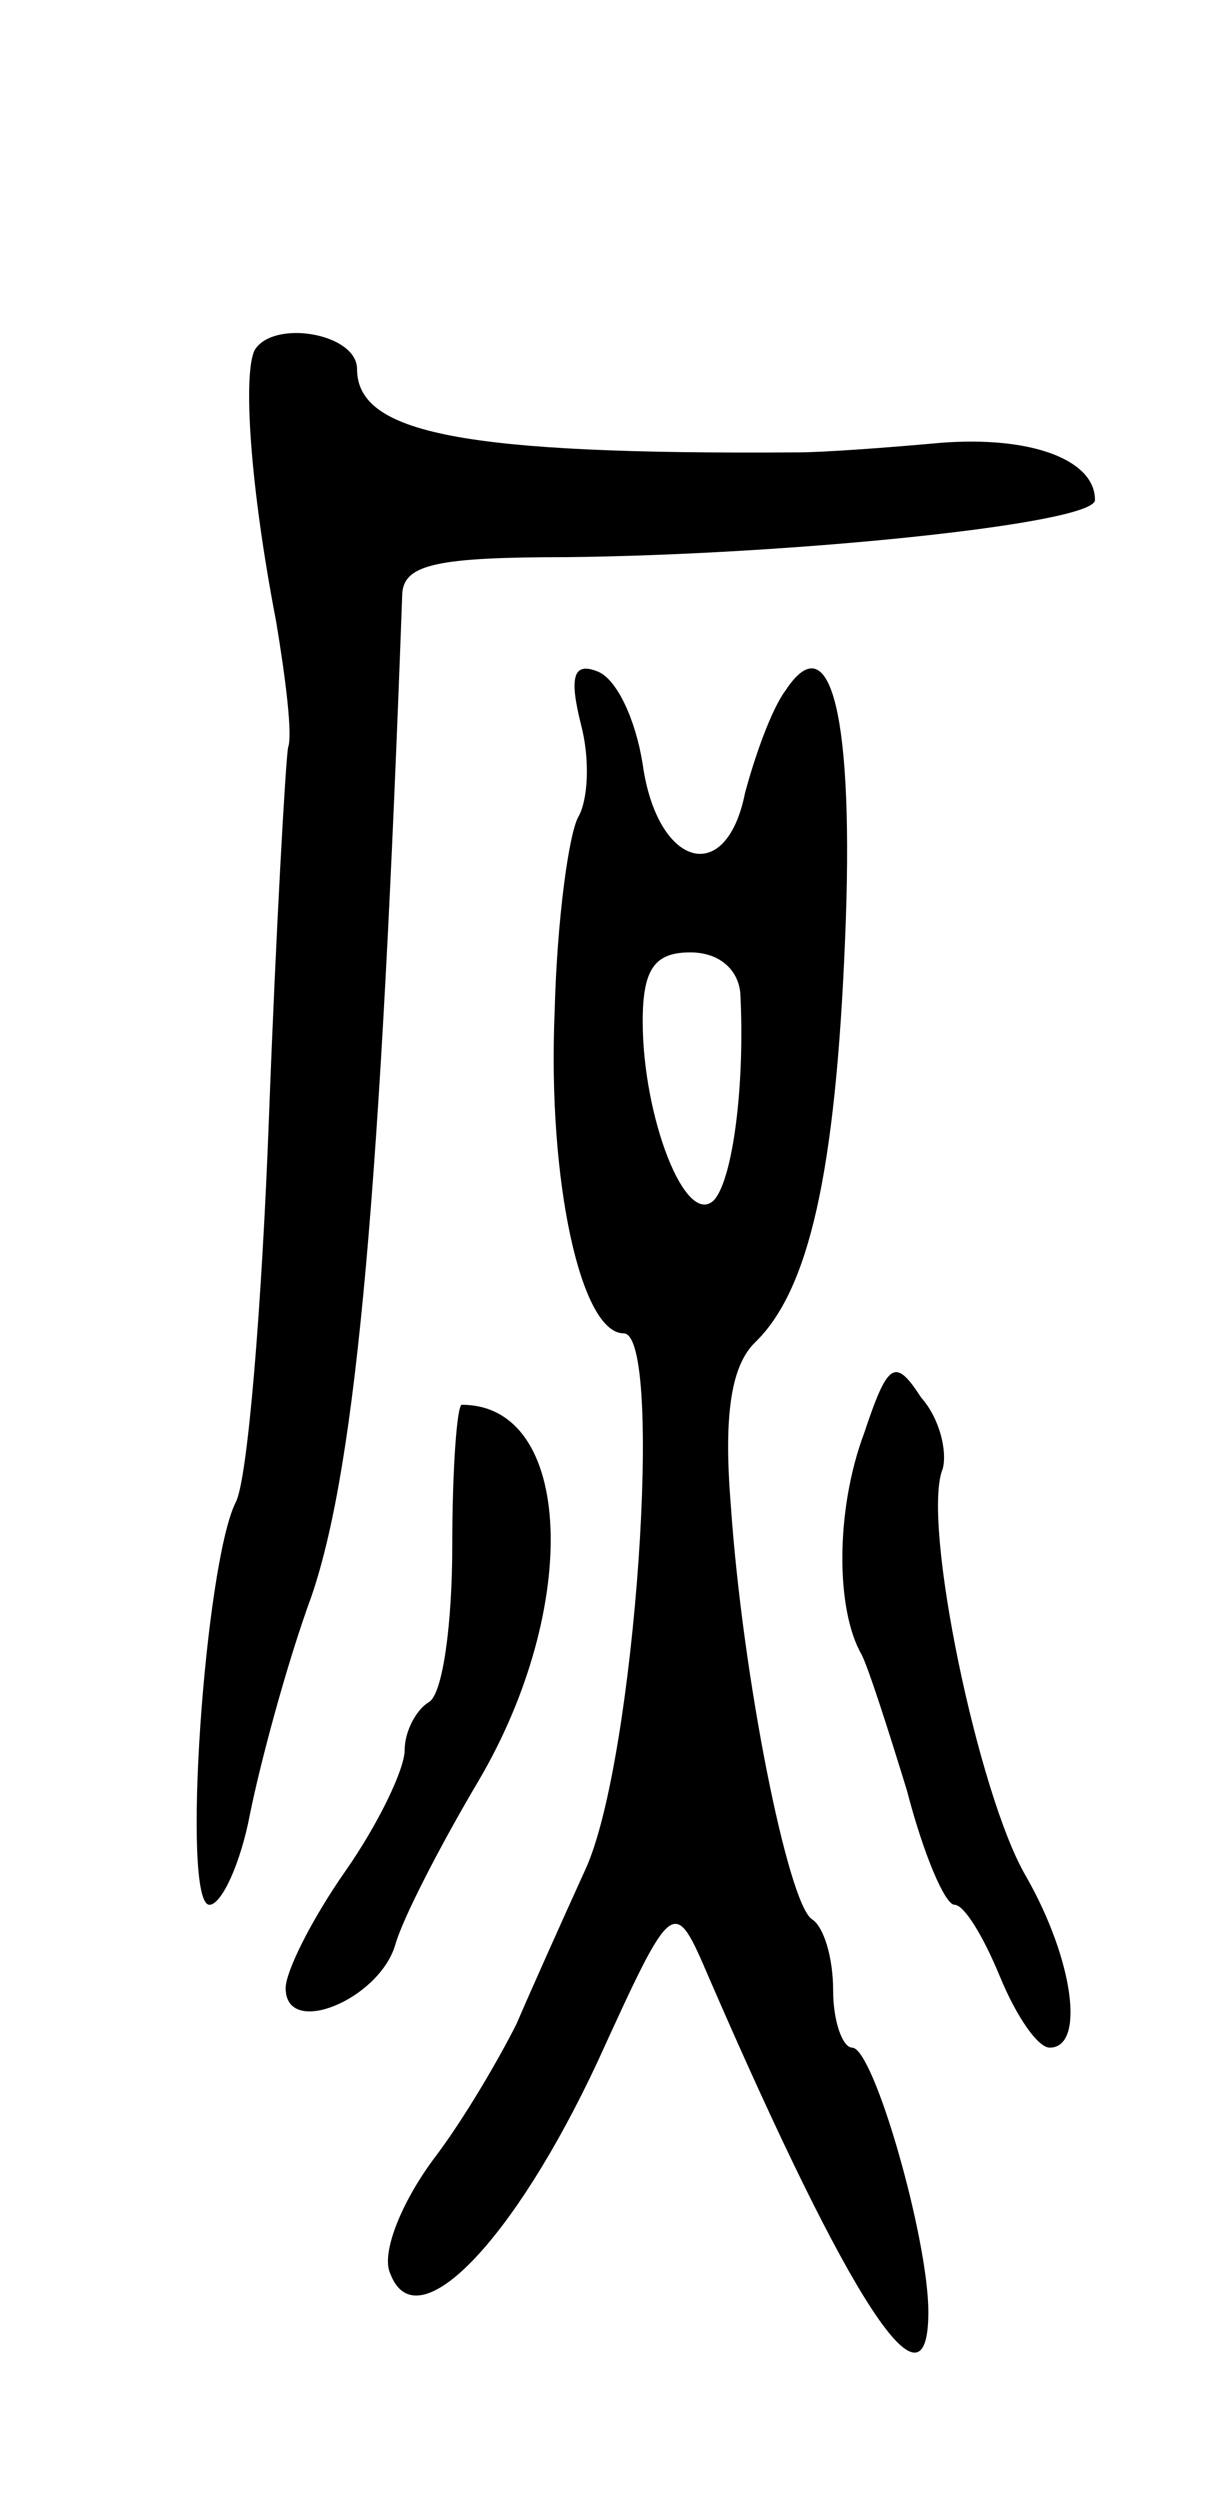 <svg version="1.0" xmlns="http://www.w3.org/2000/svg"
 width="51pt" height="105pt" viewBox="0 0 51 105"
 preserveAspectRatio="xMidYMid meet">
<g transform="translate(0,105) scale(0.1,-0.1)"
fill="#000000" stroke="none">
<path d="M107 903 c-5 -10 -2 -57 9 -114 4 -24 7 -48 5 -53 -1 -6 -5 -75 -8
-155 -3 -80 -9 -153 -14 -162 -13 -26 -23 -169 -11 -169 5 0 13 17 17 38 4 20
15 62 26 92 19 56 29 173 38 421 1 12 15 15 69 15 95 1 222 14 222 24 0 17
-27 27 -65 24 -22 -2 -49 -4 -60 -4 -141 -1 -185 8 -185 35 0 15 -35 21 -43 8z"/>
<path d="M244 746 c4 -15 3 -32 -1 -39 -4 -7 -9 -43 -10 -82 -3 -71 11 -135
29 -135 17 0 5 -179 -16 -225 -10 -22 -23 -51 -29 -65 -7 -14 -22 -40 -35 -57
-14 -19 -22 -40 -18 -48 11 -29 52 14 87 89 32 70 32 70 47 35 59 -136 92
-187 92 -140 0 31 -23 111 -32 111 -4 0 -8 11 -8 24 0 14 -4 27 -9 30 -10 7
-29 101 -34 174 -3 37 0 58 10 68 23 22 34 72 38 169 4 94 -6 134 -25 105 -6
-8 -13 -28 -17 -43 -8 -40 -37 -31 -43 12 -3 19 -11 36 -19 39 -10 4 -12 -2
-7 -22z m67 -113 c2 -38 -3 -78 -11 -87 -12 -12 -30 35 -30 75 0 22 5 29 20
29 12 0 20 -7 21 -17z"/>
<path d="M363 448 c-12 -32 -12 -74 -1 -93 3 -6 11 -31 19 -57 7 -27 16 -48
20 -48 4 0 12 -13 19 -30 7 -17 16 -30 21 -30 15 0 10 37 -10 72 -20 34 -44
149 -35 171 2 7 -1 21 -9 30 -11 17 -14 15 -24 -15z"/>
<path d="M190 401 c0 -33 -4 -63 -10 -66 -5 -3 -10 -12 -10 -20 0 -8 -11 -31
-25 -51 -14 -20 -25 -42 -25 -49 0 -21 39 -5 46 18 3 11 19 42 35 69 43 73 40
158 -7 158 -2 0 -4 -27 -4 -59z"/>
</g>
</svg>
